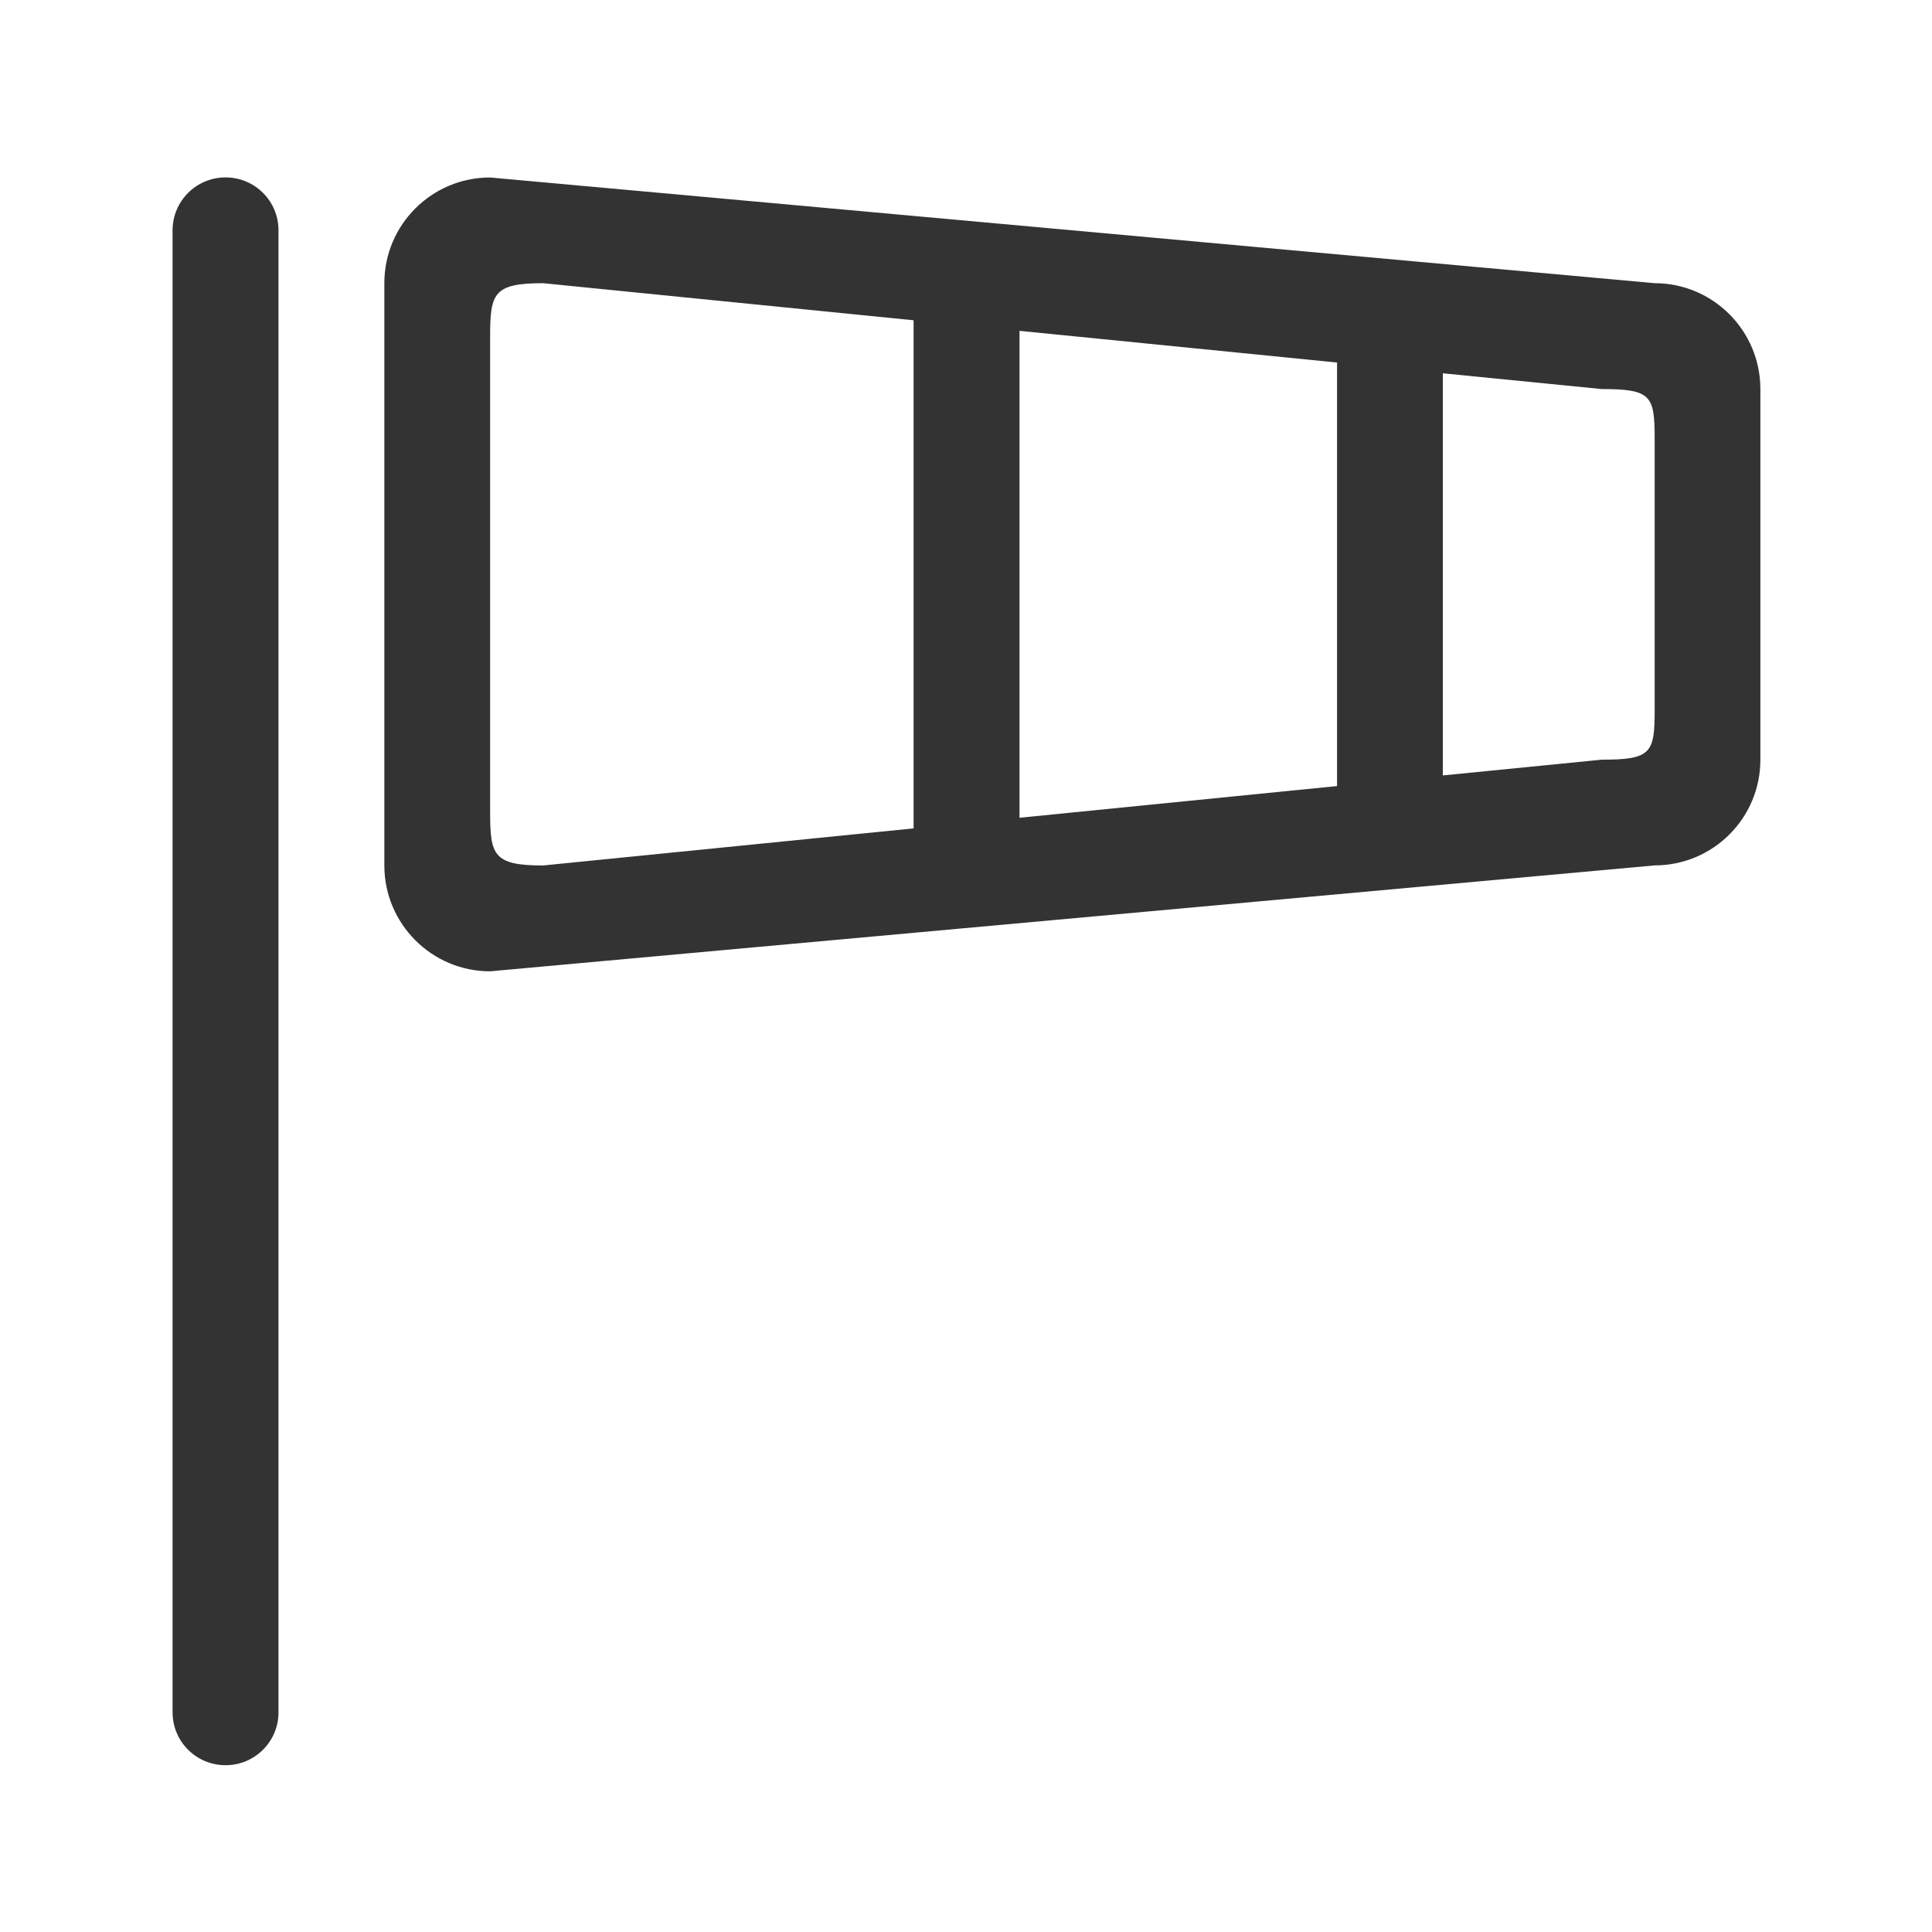 <?xml version="1.0" standalone="no"?><!DOCTYPE svg PUBLIC "-//W3C//DTD SVG 1.1//EN"
        "http://www.w3.org/Graphics/SVG/1.1/DTD/svg11.dtd">
<svg class="icon" width="200px" height="200.00px" viewBox="0 0 1024 1024" version="1.1"
     xmlns="http://www.w3.org/2000/svg">
    <path fill="#333333"
          d="M877.007 458.679L259.775 514.818c-30.959 0-56.066-25.179-56.066-56.138V150.099c0-30.959 25.107-56.03 56.066-56.03l617.232 56.03c30.959 0 56.03 25.179 56.03 56.138v196.448c0 30.923-25.071 55.994-56.03 55.994zM484.22 169.751l-196.34-19.652c-26.263 0-28.105 5.347-28.105 28.105v252.478c0 22.687 1.879 28.033 28.105 28.033l196.34-19.652V169.751z m56.138 263.677l168.306-16.798V192.149l-168.306-16.798v258.077z m336.649-201.072c0-22.687-1.879-26.155-28.105-26.155l-84.171-8.345v213.138l84.171-8.345c26.263 0 28.105-3.468 28.105-26.263V232.356zM119.574 935.602c-15.57 0-28.105-12.535-28.105-28.033V122.066c0-15.462 12.535-28.033 28.105-28.033 15.498 0 28.033 12.535 28.033 28.033v785.539c0 15.462-12.572 27.997-28.033 27.997z"/>
</svg>
